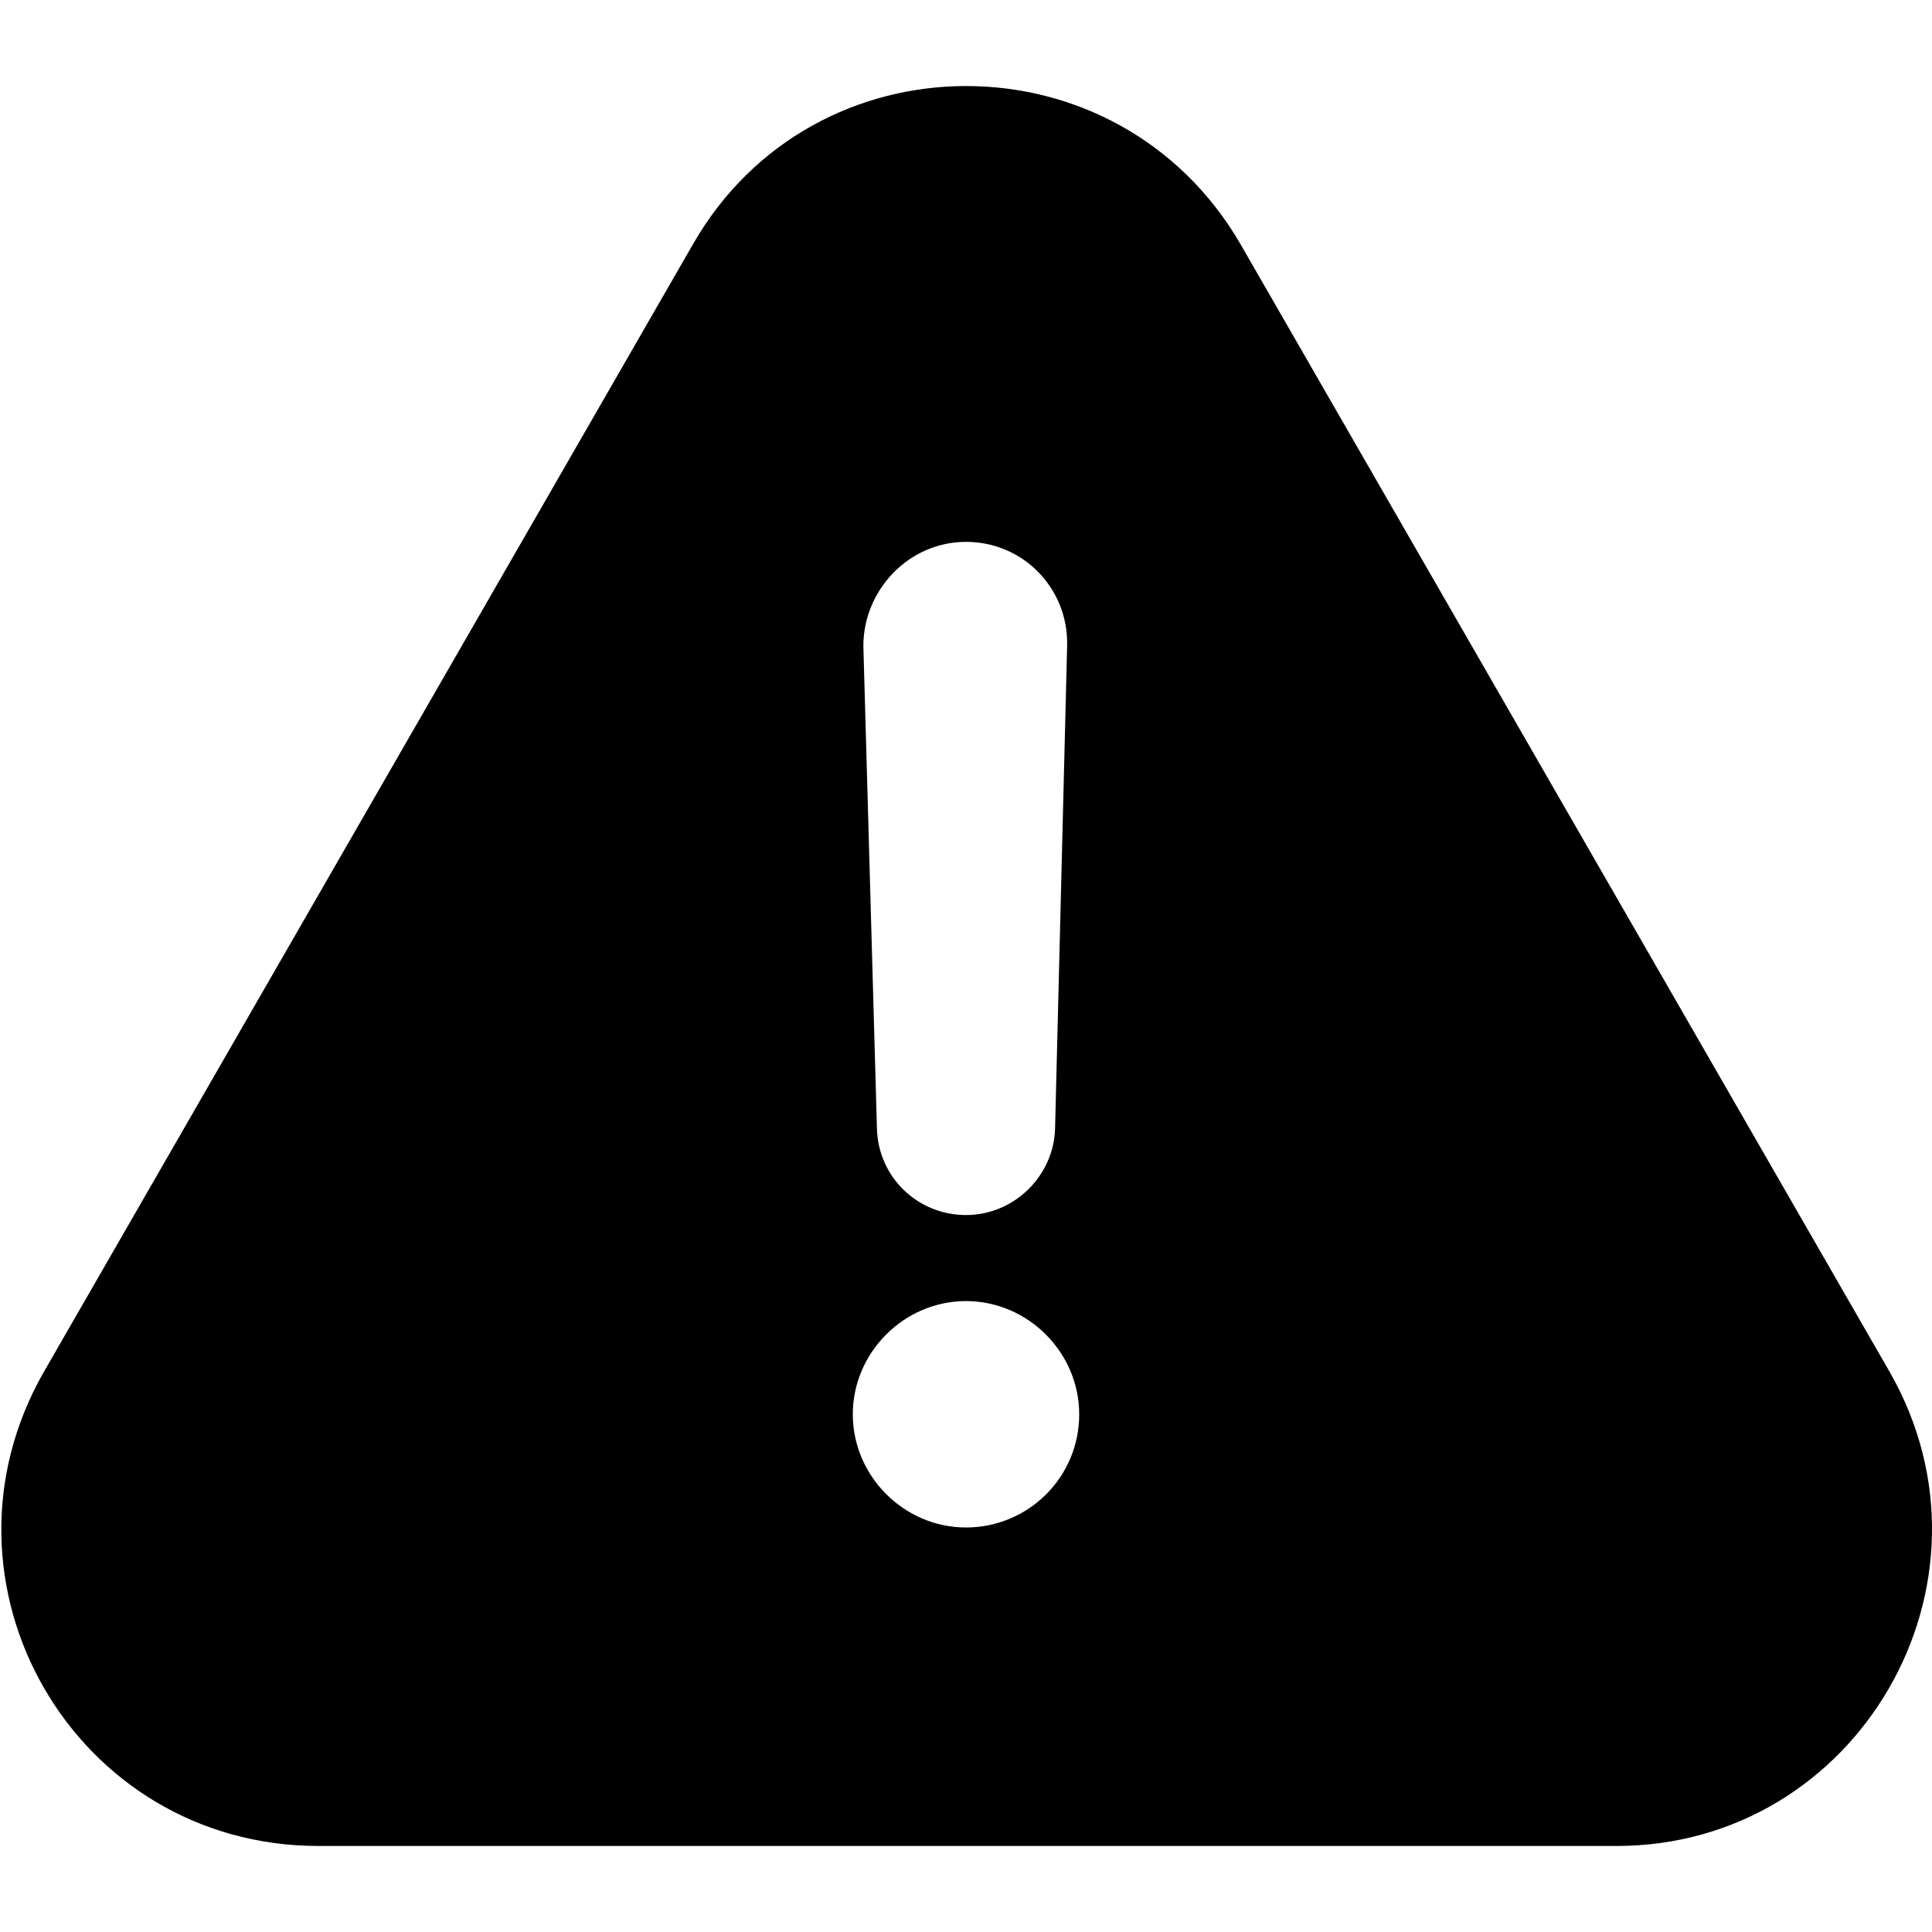 <?xml version="1.0" encoding="utf-8"?>
<!-- Generator: Adobe Illustrator 27.0.0, SVG Export Plug-In . SVG Version: 6.00 Build 0)  -->
<svg version="1.1" id="Layer_1" xmlns="http://www.w3.org/2000/svg" xmlns:xlink="http://www.w3.org/1999/xlink" x="0px" y="0px"
	 viewBox="0 0 128 128" style="enable-background:new 0 0 128 128;" xml:space="preserve">
<path d="M125.2,90.9l-43-74.7c-8.1-14-28.3-14-36.3,0l-43,74.7c-8,14,2,31.4,18.2,31.4c25.8,0,60.2,0,86,0
	C123.1,122.3,133.2,104.9,125.2,90.9z M64,35.9c3.8,0,6.8,3.1,6.7,6.9l-0.8,32c-0.1,3.1-2.7,5.7-5.9,5.7s-5.8-2.5-5.9-5.7l-0.9-32
	C57.2,39.1,60.2,35.9,64,35.9z M64,101.2c-4.1,0-7.5-3.4-7.5-7.5c0-4.1,3.4-7.5,7.5-7.5s7.5,3.4,7.5,7.5
	C71.5,97.9,68.1,101.2,64,101.2z"/>
</svg>
